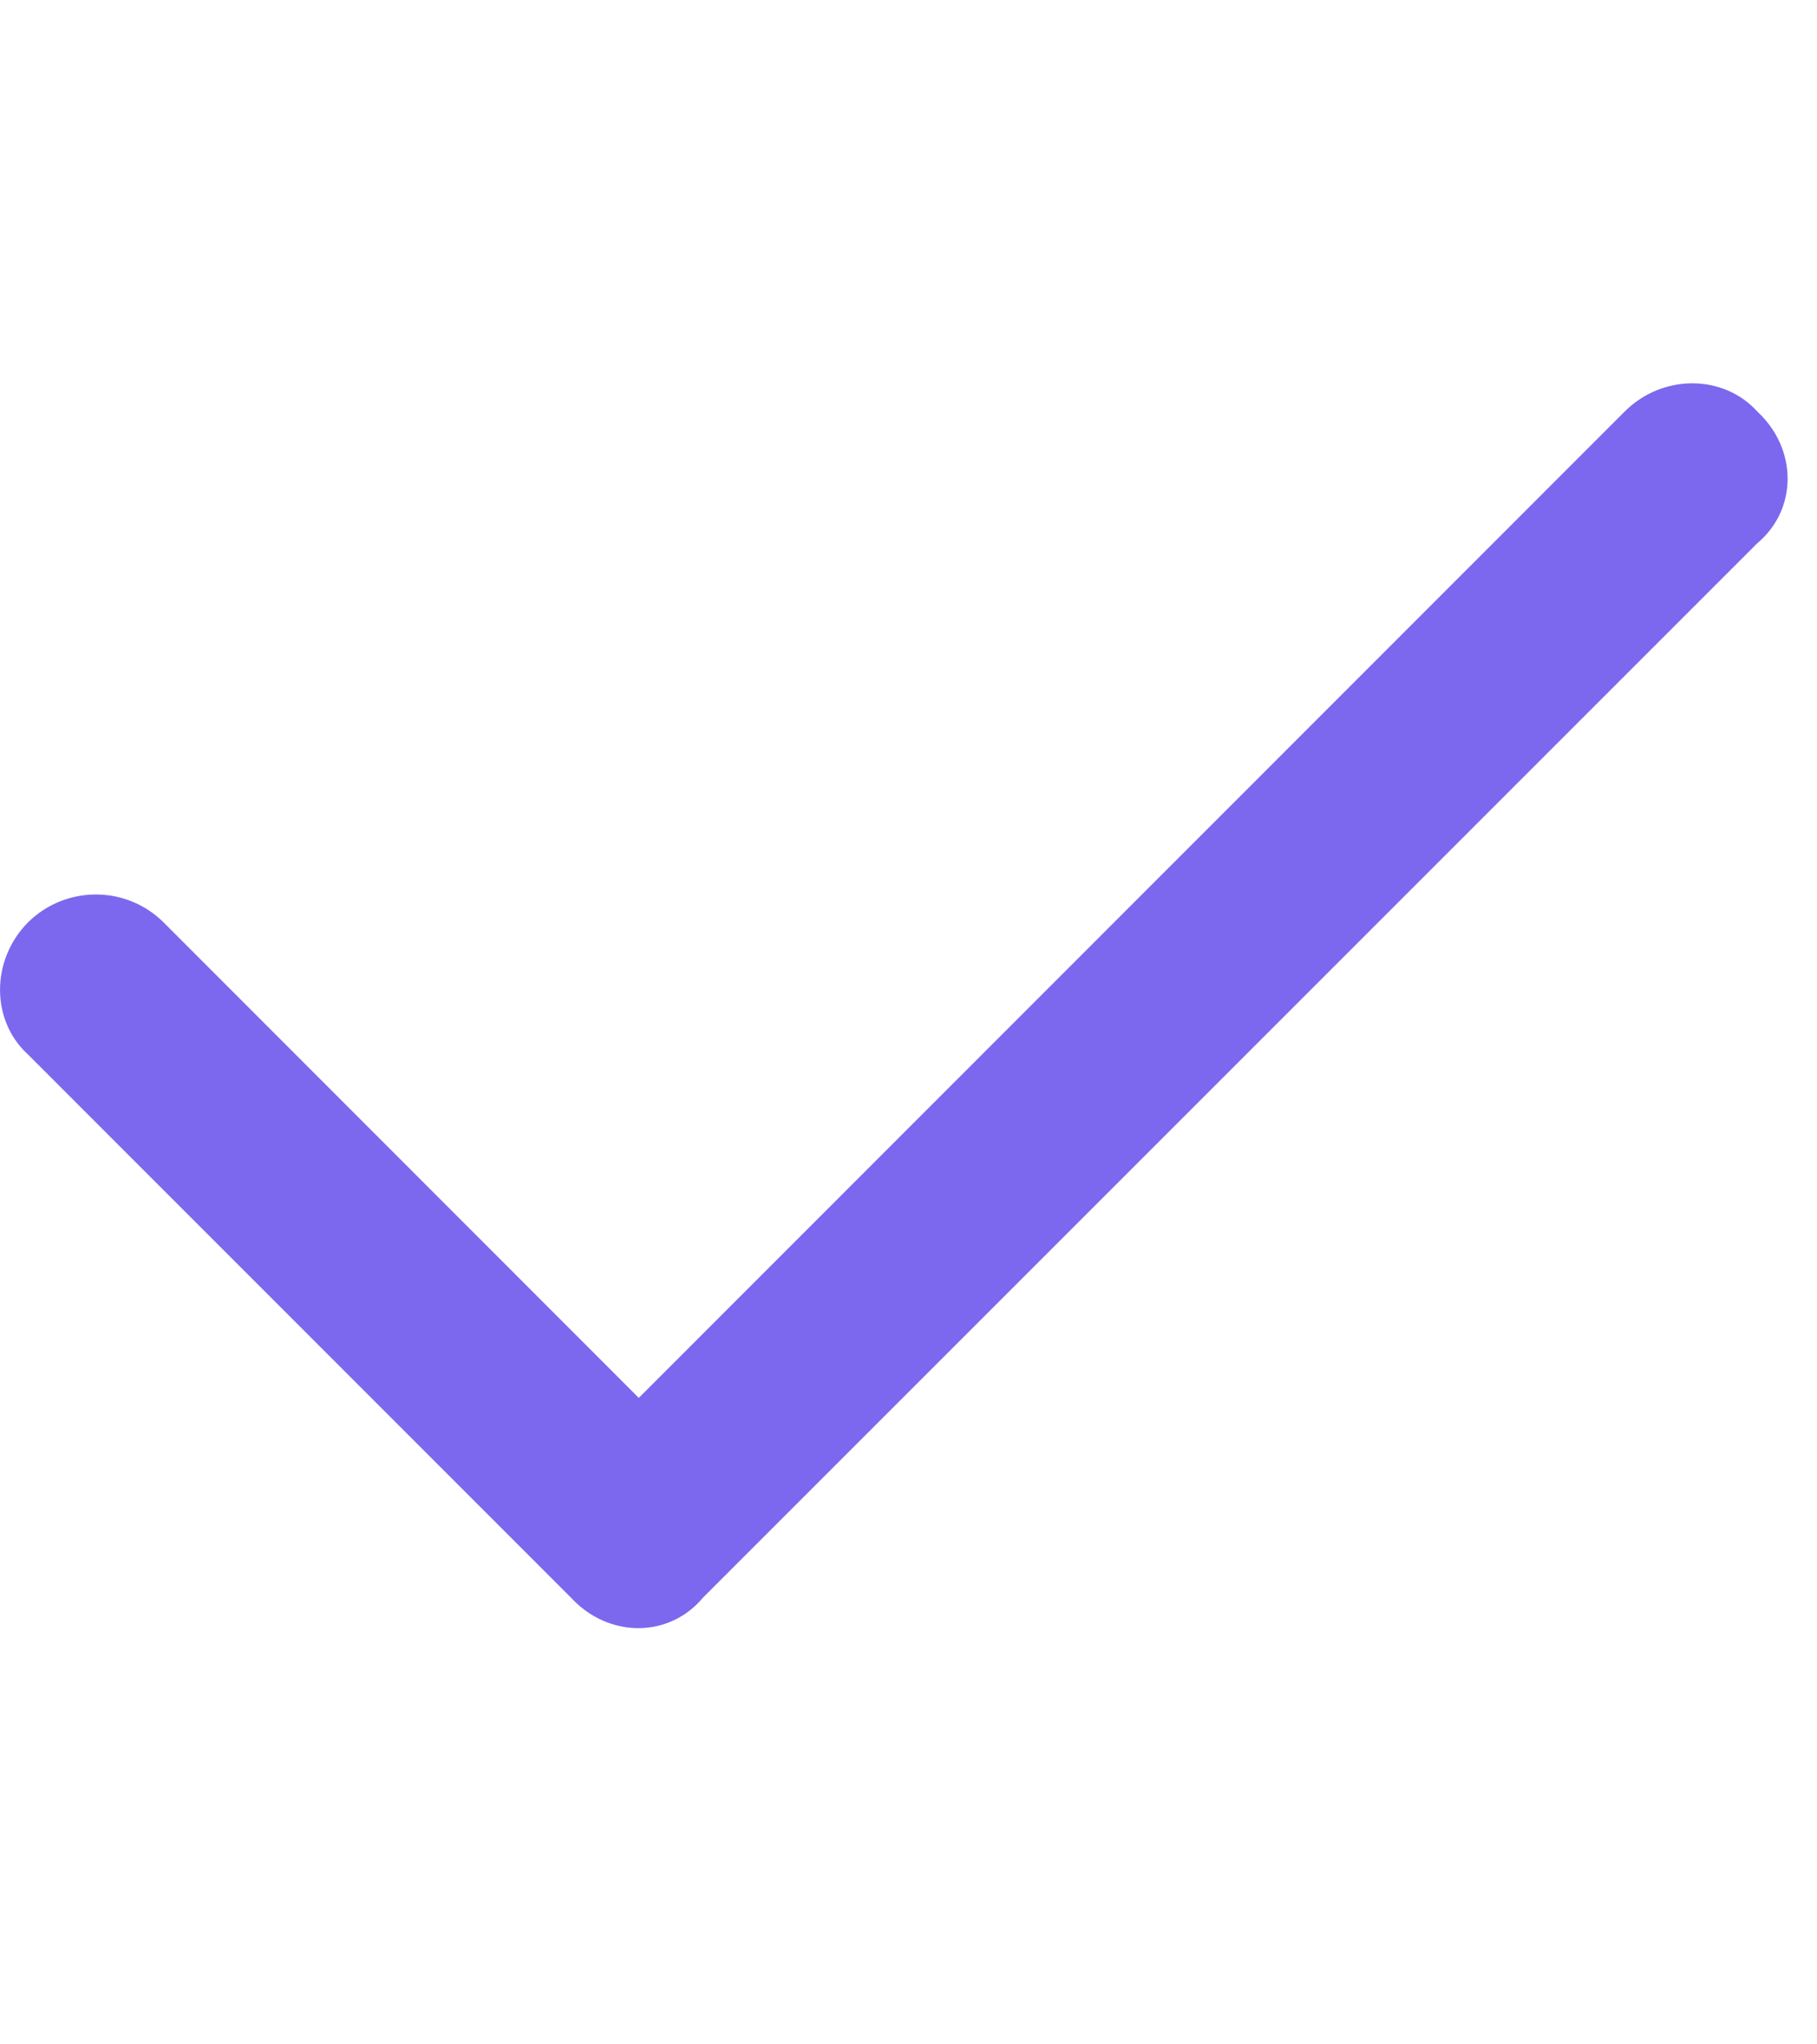 <svg width="16" height="18" viewBox="0 0 16 18" fill="none" xmlns="http://www.w3.org/2000/svg">
<g clip-path="url(#clip0_2847_32738)">
<path d="M15.472 3.621C15.831 3.952 15.831 4.486 15.472 4.785L6.191 14.066C5.892 14.425 5.358 14.425 5.027 14.066L0.247 9.285C-0.082 8.986 -0.082 8.452 0.247 8.121C0.577 7.794 1.111 7.794 1.44 8.121L5.625 12.308L14.309 3.621C14.639 3.293 15.173 3.293 15.472 3.621Z" fill="#7B68EE"/>
</g>
<defs>
<clipPath id="clip0_2847_32738">
<rect width="15.75" height="18" fill="white"/>
</clipPath>
</defs>
</svg>
